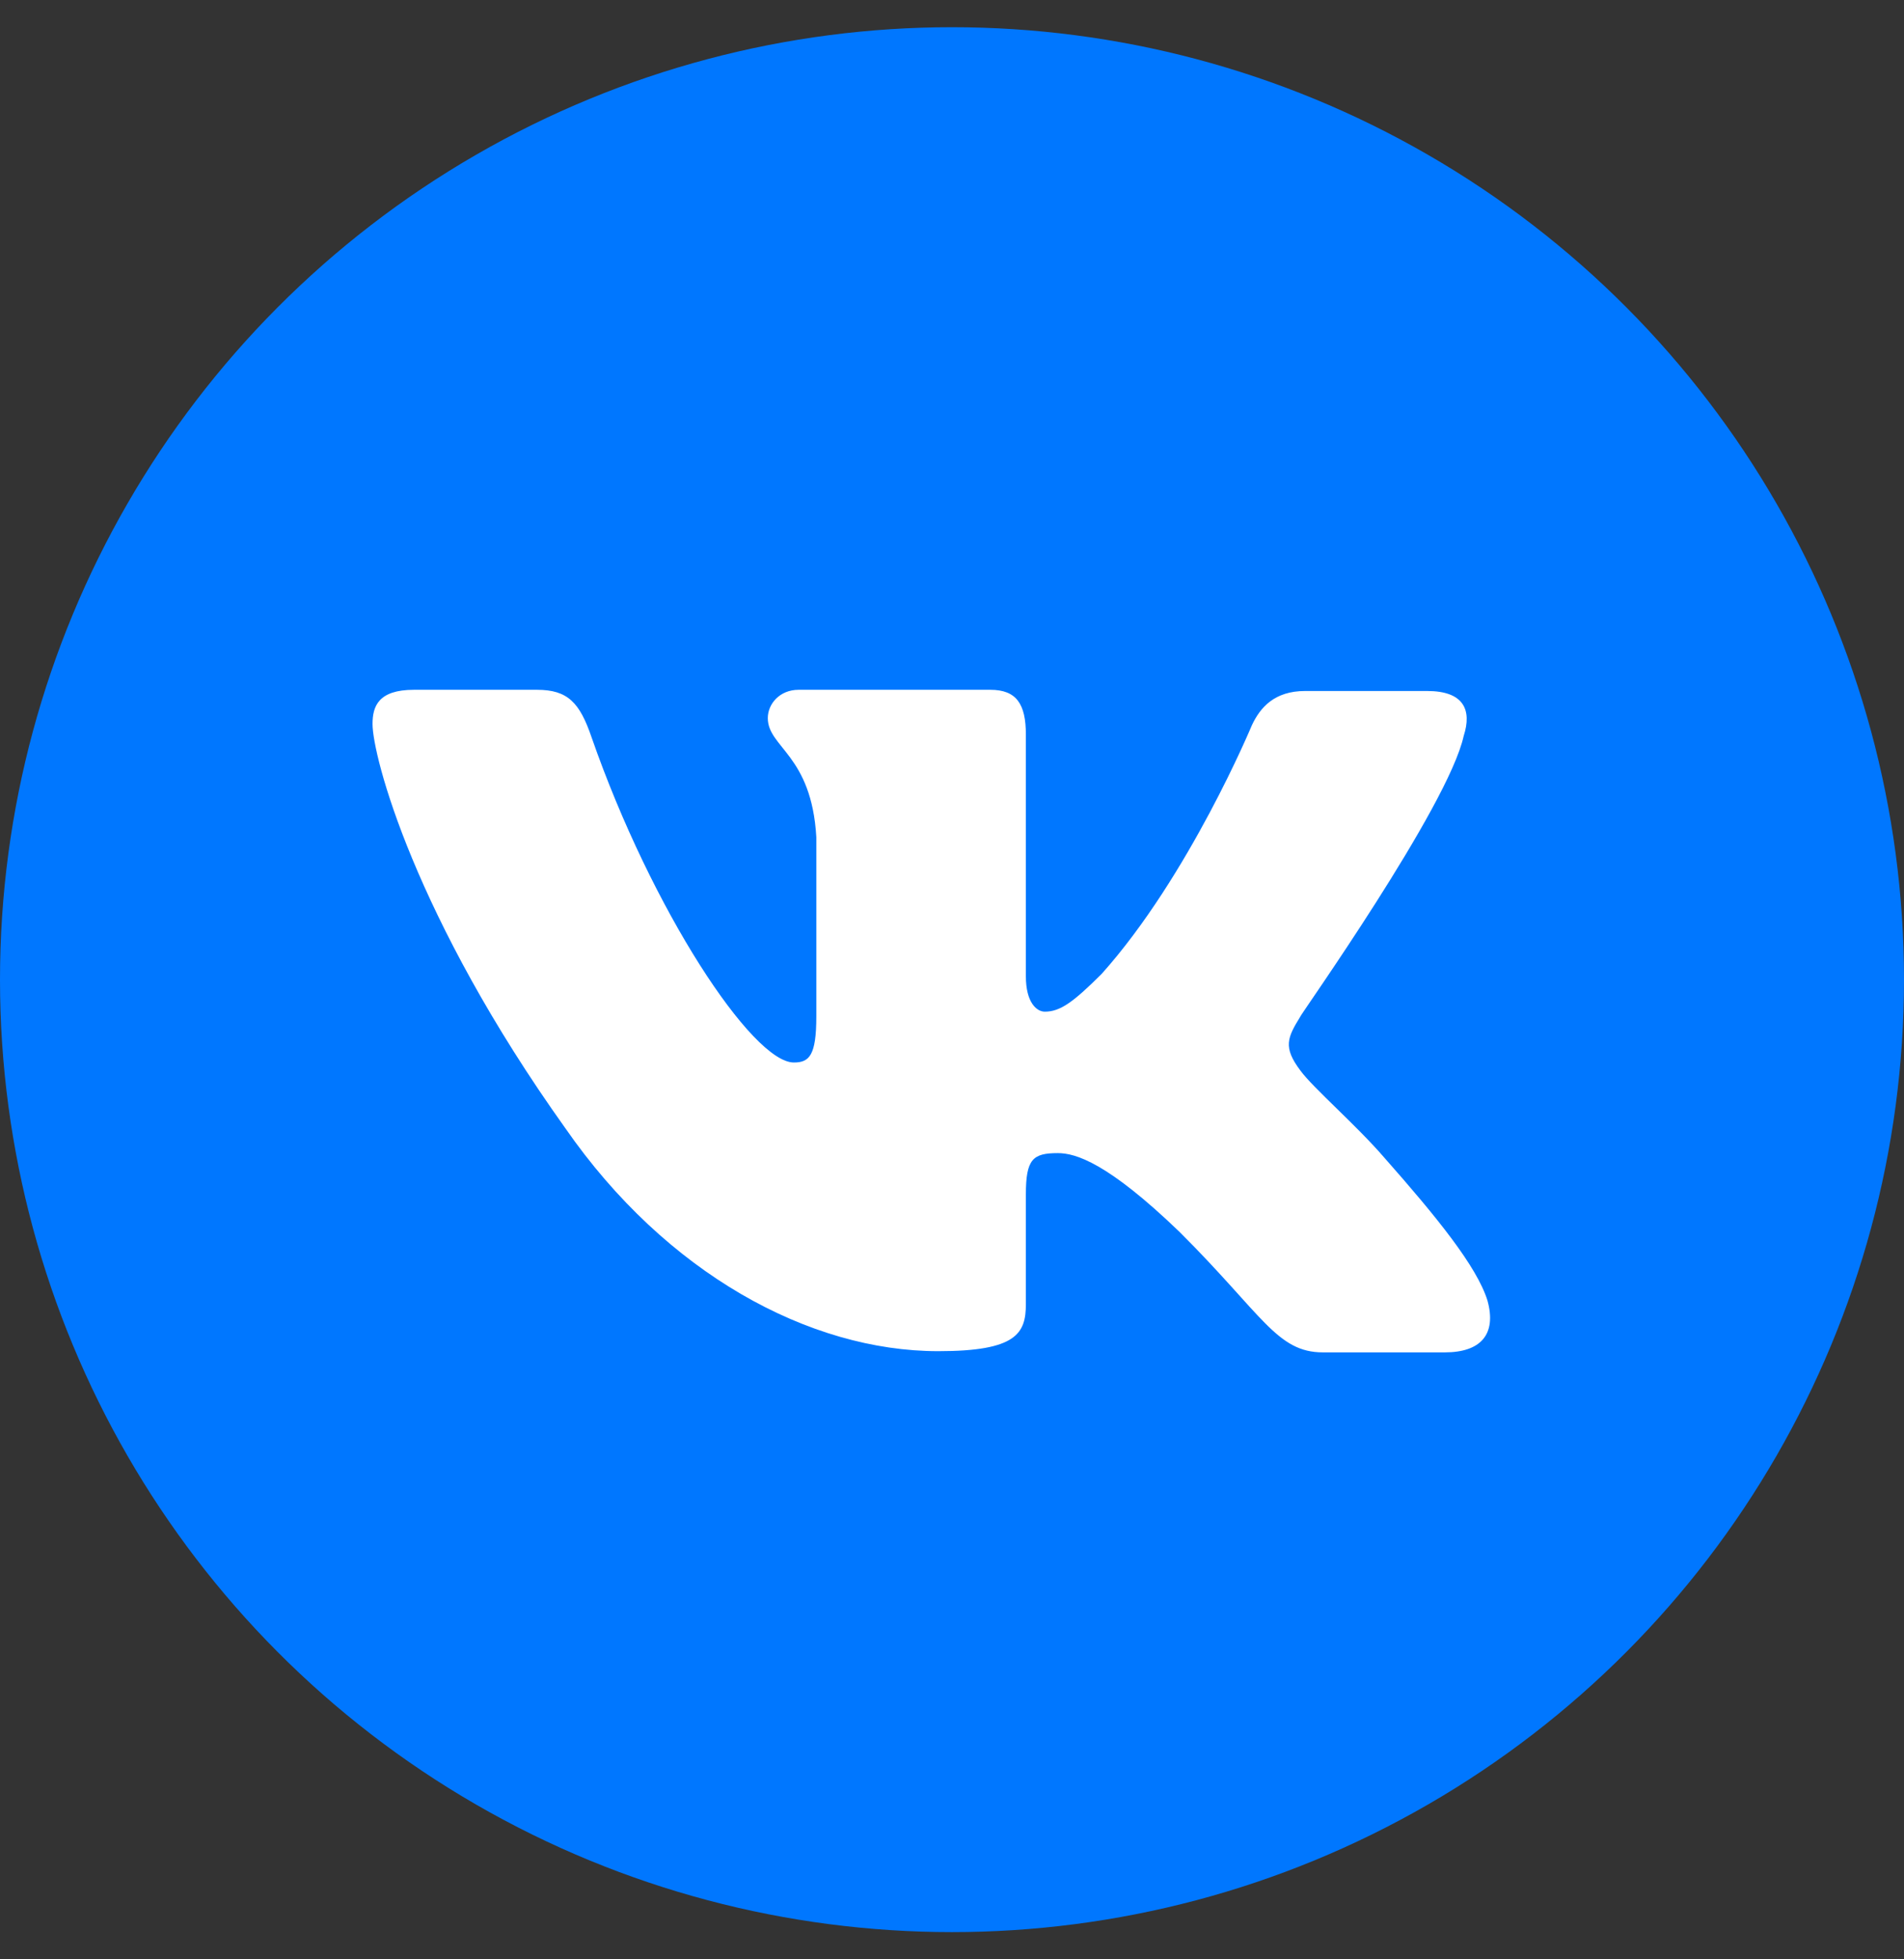 <svg width="35" height="36" viewBox="0 0 35 36" fill="none" xmlns="http://www.w3.org/2000/svg">
<rect x="0" y="0" width="35" height="36" fill="#333333" stroke="none"/>
<g id="vk">
<circle id="Ellipse 17" cx="17.5" cy="18" r="17.5" fill="#0077FF"/>
<path id="Vector" fill-rule="evenodd" clip-rule="evenodd" d="M26.907 13.519C27.06 13.043 26.907 12.696 26.233 12.696H23.992C23.427 12.696 23.166 12.999 23.013 13.324C23.013 13.324 21.86 16.097 20.25 17.895C19.728 18.415 19.489 18.588 19.206 18.588C19.053 18.588 18.858 18.415 18.858 17.938V13.497C18.858 12.934 18.684 12.674 18.205 12.674H14.68C14.332 12.674 14.114 12.934 14.114 13.194C14.114 13.735 14.919 13.866 15.006 15.382V18.676C15.006 19.391 14.878 19.522 14.593 19.522C13.831 19.522 11.982 16.727 10.873 13.543C10.657 12.912 10.438 12.674 9.872 12.674H7.609C6.956 12.674 6.848 12.977 6.848 13.302C6.848 13.887 7.609 16.833 10.394 20.732C12.243 23.395 14.876 24.826 17.247 24.826C18.684 24.826 18.858 24.501 18.858 23.96V21.945C18.858 21.295 18.988 21.187 19.445 21.187C19.771 21.187 20.359 21.36 21.686 22.638C23.209 24.155 23.47 24.848 24.319 24.848H26.56C27.212 24.848 27.517 24.523 27.343 23.895C27.147 23.267 26.407 22.357 25.45 21.274C24.928 20.668 24.144 19.996 23.905 19.671C23.579 19.238 23.666 19.064 23.905 18.675C23.883 18.675 26.625 14.819 26.907 13.518" fill="white"/>
</g>
</svg>

